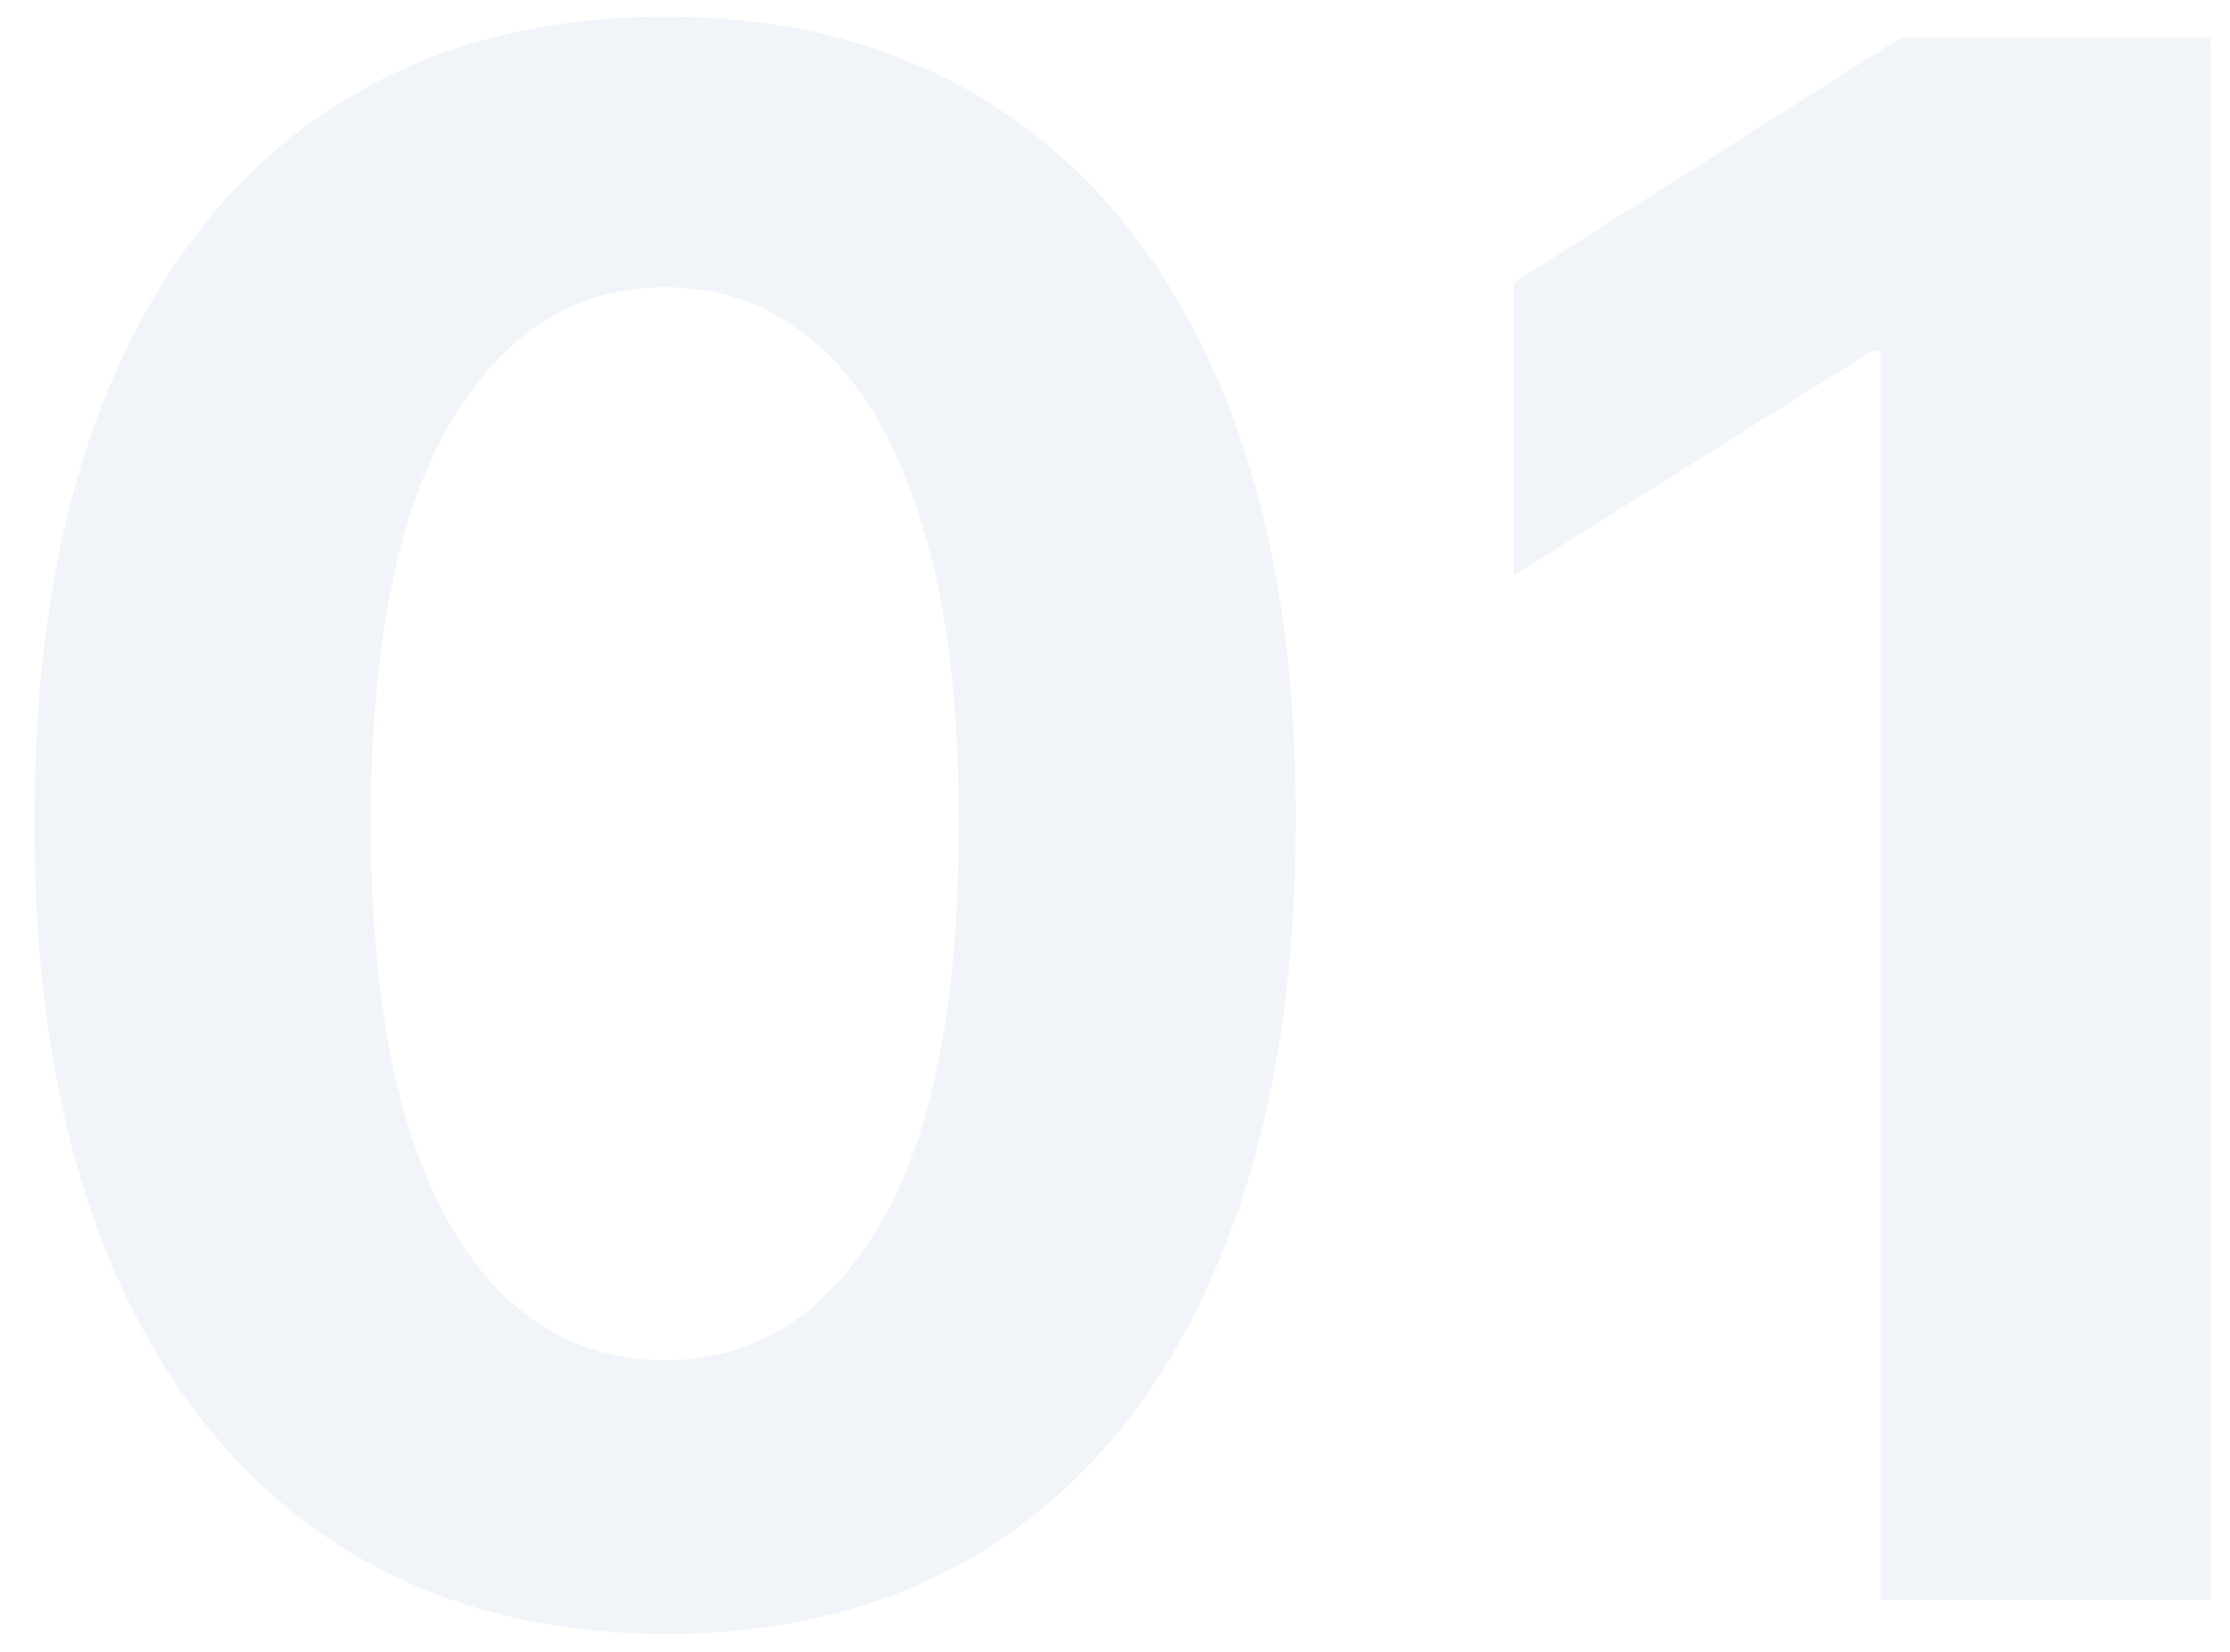 <svg width="54" height="40" viewBox="0 0 54 40" fill="none" xmlns="http://www.w3.org/2000/svg">
<path opacity="0.1" d="M16.106 39.568C12.93 39.556 10.197 38.774 7.907 37.223C5.629 35.672 3.875 33.425 2.644 30.483C1.425 27.541 0.822 24.002 0.834 19.865C0.834 15.741 1.444 12.226 2.663 9.321C3.894 6.416 5.648 4.206 7.925 2.692C10.215 1.165 12.942 0.402 16.106 0.402C19.27 0.402 21.99 1.165 24.268 2.692C26.558 4.218 28.318 6.434 29.549 9.34C30.78 12.233 31.389 15.741 31.377 19.865C31.377 24.014 30.762 27.559 29.53 30.502C28.312 33.444 26.564 35.69 24.286 37.242C22.009 38.793 19.282 39.568 16.106 39.568ZM16.106 32.939C18.272 32.939 20.002 31.849 21.295 29.671C22.587 27.492 23.227 24.223 23.215 19.865C23.215 16.997 22.92 14.608 22.329 12.7C21.75 10.792 20.925 9.358 19.854 8.398C18.796 7.438 17.546 6.957 16.106 6.957C13.951 6.957 12.228 8.035 10.935 10.189C9.643 12.343 8.99 15.569 8.978 19.865C8.978 22.77 9.267 25.196 9.846 27.141C10.437 29.073 11.268 30.526 12.339 31.499C13.41 32.459 14.665 32.939 16.106 32.939ZM53.532 0.919V38.737H45.536V8.509H45.314L36.654 13.938V6.847L46.016 0.919H53.532Z" fill="#7797C9"/>
</svg>
